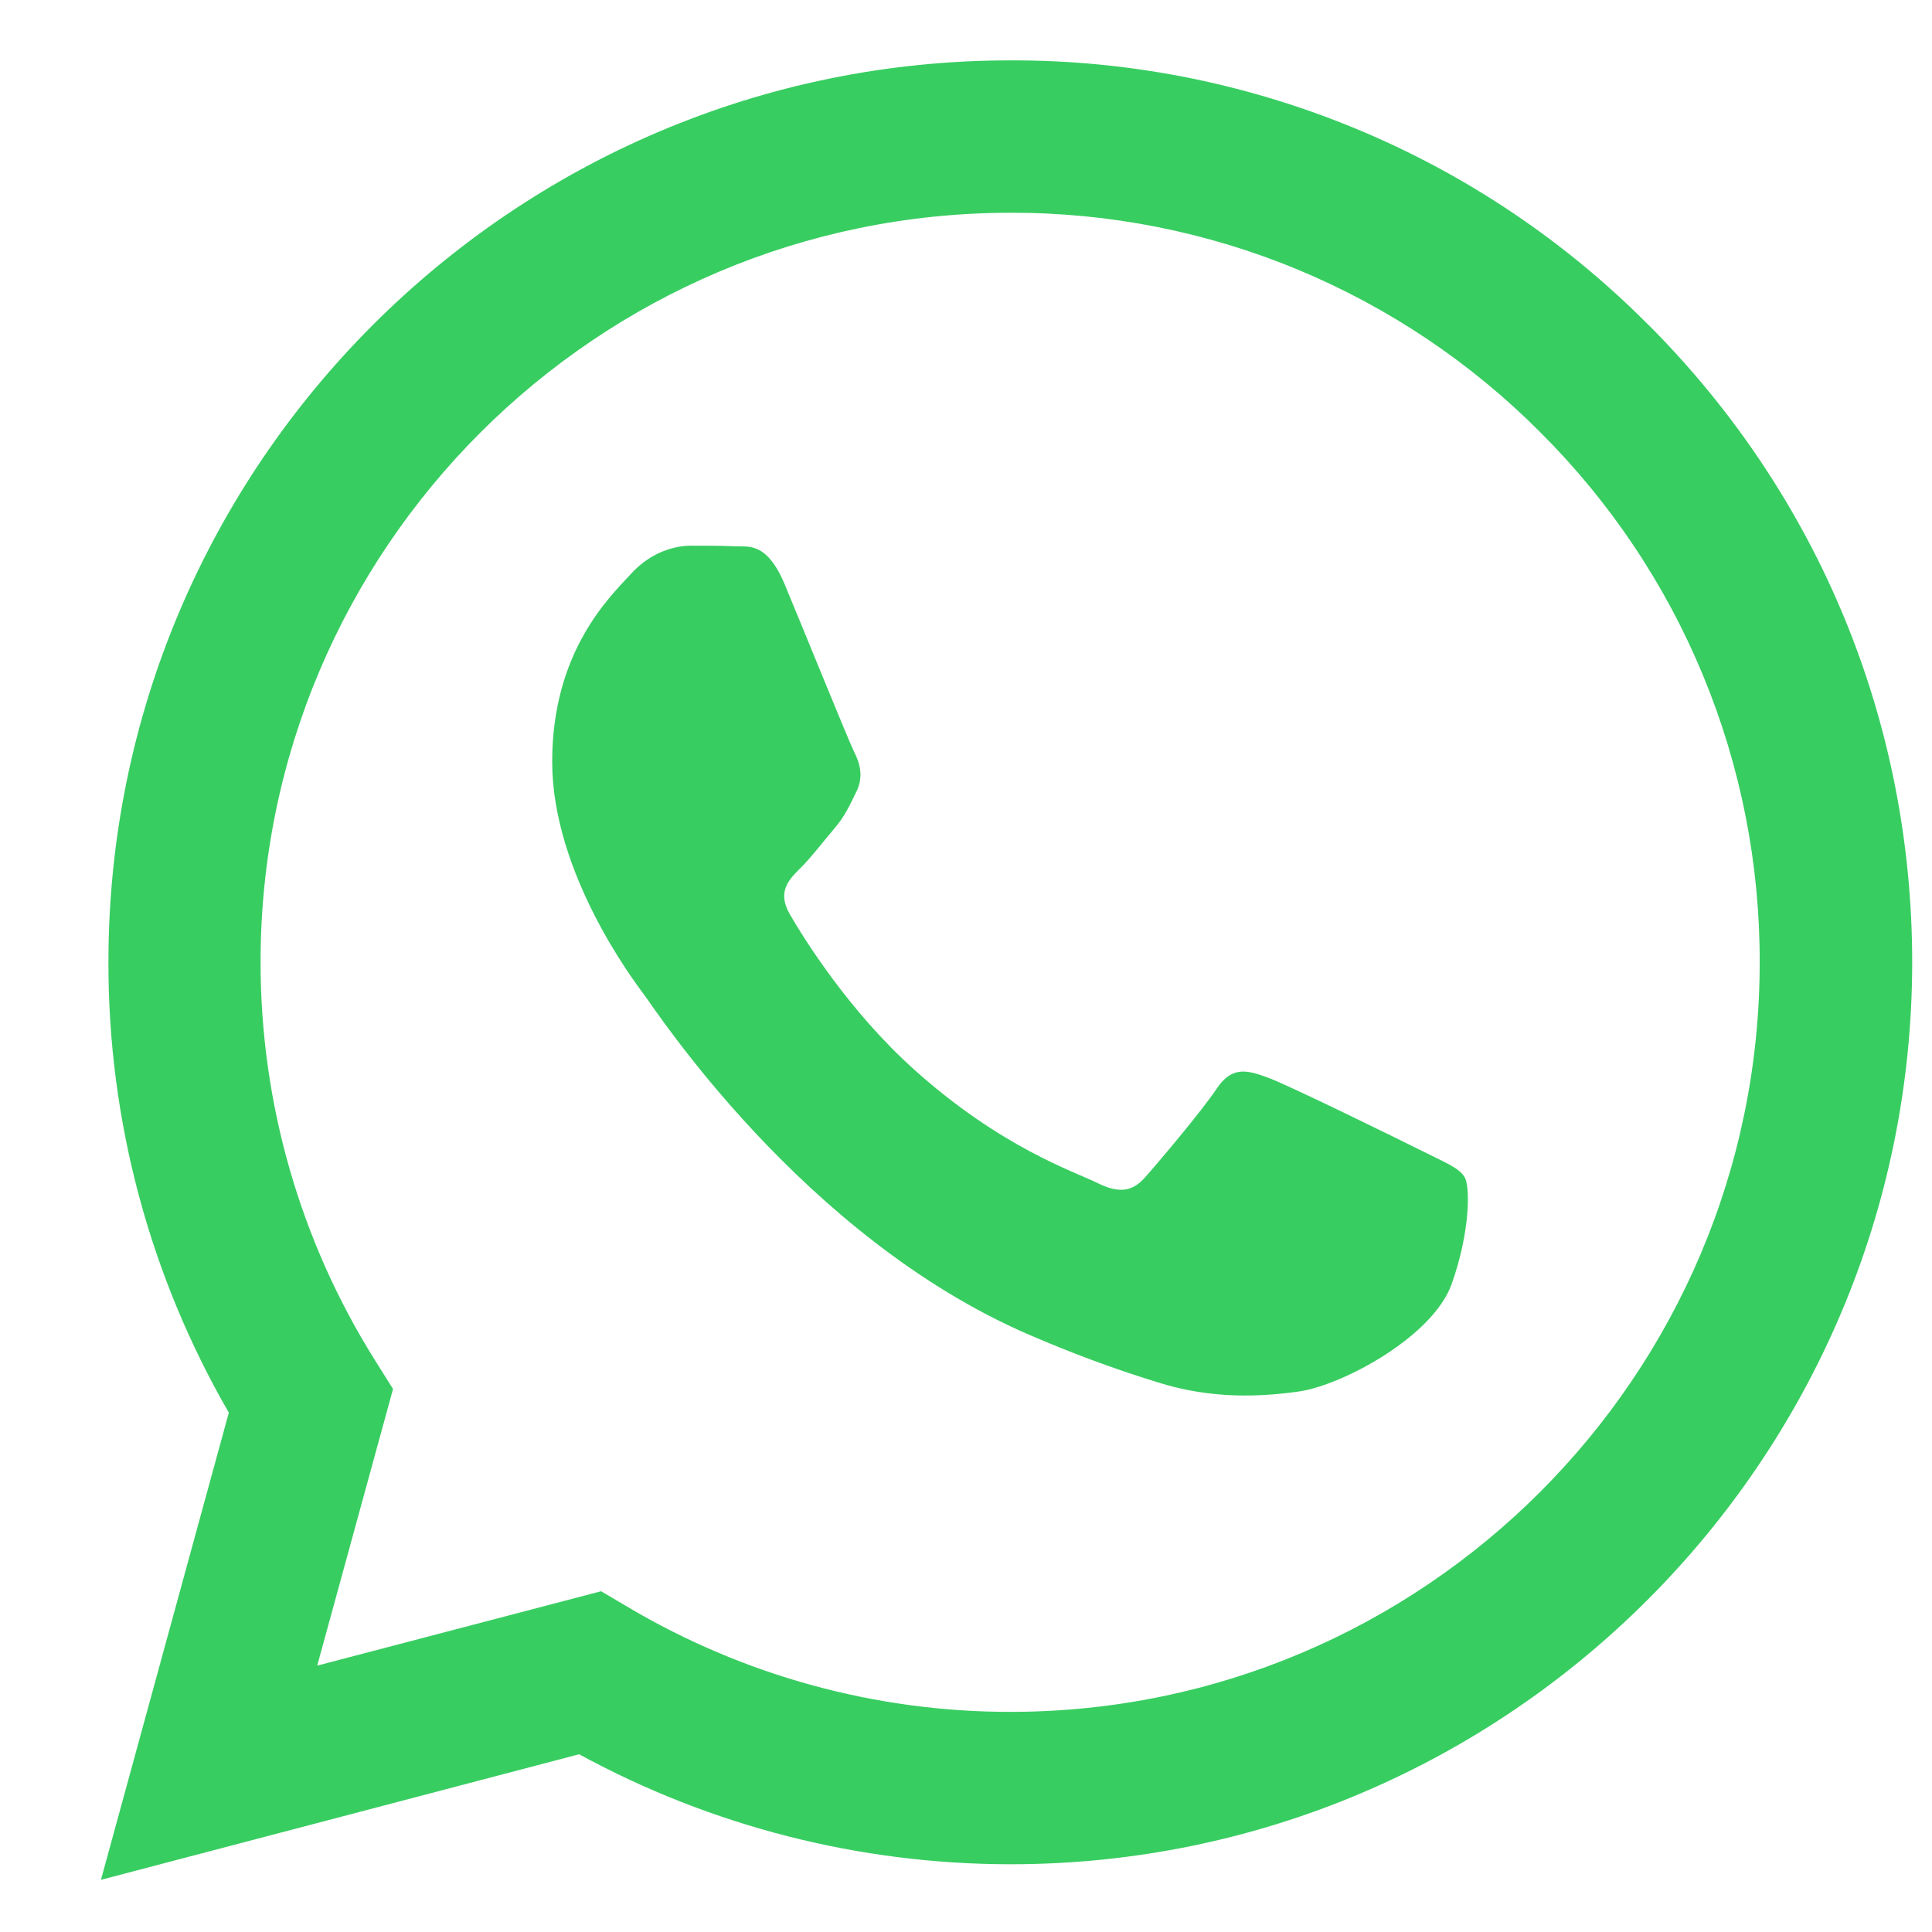 <svg width="16" height="16" viewBox="0 0 16 16" fill="none" xmlns="http://www.w3.org/2000/svg">
<path fill-rule="evenodd" clip-rule="evenodd" d="M13.651 2.69C12.959 1.994 12.136 1.441 11.229 1.066C10.322 0.69 9.349 0.497 8.367 0.5C4.252 0.5 0.898 3.85 0.898 7.966C0.895 9.276 1.239 10.564 1.895 11.699L0.836 15.568L4.796 14.528C5.891 15.125 7.118 15.438 8.365 15.439H8.368C12.484 15.439 15.833 12.089 15.836 7.971C15.836 5.976 15.06 4.101 13.651 2.689V2.69ZM8.367 14.177H8.365C7.253 14.177 6.162 13.878 5.205 13.312L4.978 13.178L2.627 13.794L3.255 11.503L3.108 11.269C2.486 10.28 2.157 9.134 2.158 7.966C2.158 4.546 4.944 1.762 8.37 1.762C9.185 1.76 9.993 1.92 10.746 2.232C11.499 2.545 12.182 3.003 12.757 3.581C13.335 4.157 13.793 4.841 14.104 5.594C14.416 6.348 14.575 7.155 14.573 7.971C14.573 11.394 11.788 14.177 8.367 14.177ZM11.77 9.528C11.585 9.436 10.667 8.984 10.496 8.923C10.325 8.859 10.2 8.83 10.076 9.016C9.951 9.203 9.595 9.624 9.485 9.748C9.378 9.87 9.268 9.887 9.082 9.794C8.895 9.702 8.294 9.504 7.581 8.867C7.027 8.373 6.651 7.761 6.543 7.575C6.433 7.388 6.531 7.287 6.624 7.194C6.709 7.111 6.812 6.977 6.905 6.867C6.997 6.76 7.03 6.682 7.092 6.557C7.153 6.433 7.122 6.322 7.075 6.23C7.029 6.138 6.656 5.217 6.5 4.843C6.348 4.479 6.194 4.531 6.08 4.524C5.972 4.519 5.848 4.519 5.723 4.519C5.598 4.519 5.396 4.565 5.225 4.753C5.054 4.939 4.573 5.391 4.573 6.308C4.573 7.226 5.242 8.114 5.335 8.239C5.428 8.361 6.651 10.246 8.523 11.054C8.87 11.204 9.224 11.336 9.585 11.447C10.032 11.589 10.44 11.569 10.762 11.523C11.121 11.469 11.865 11.071 12.022 10.634C12.176 10.2 12.176 9.826 12.129 9.748C12.083 9.67 11.958 9.623 11.77 9.528Z" fill="#38CD61"/>
</svg>
